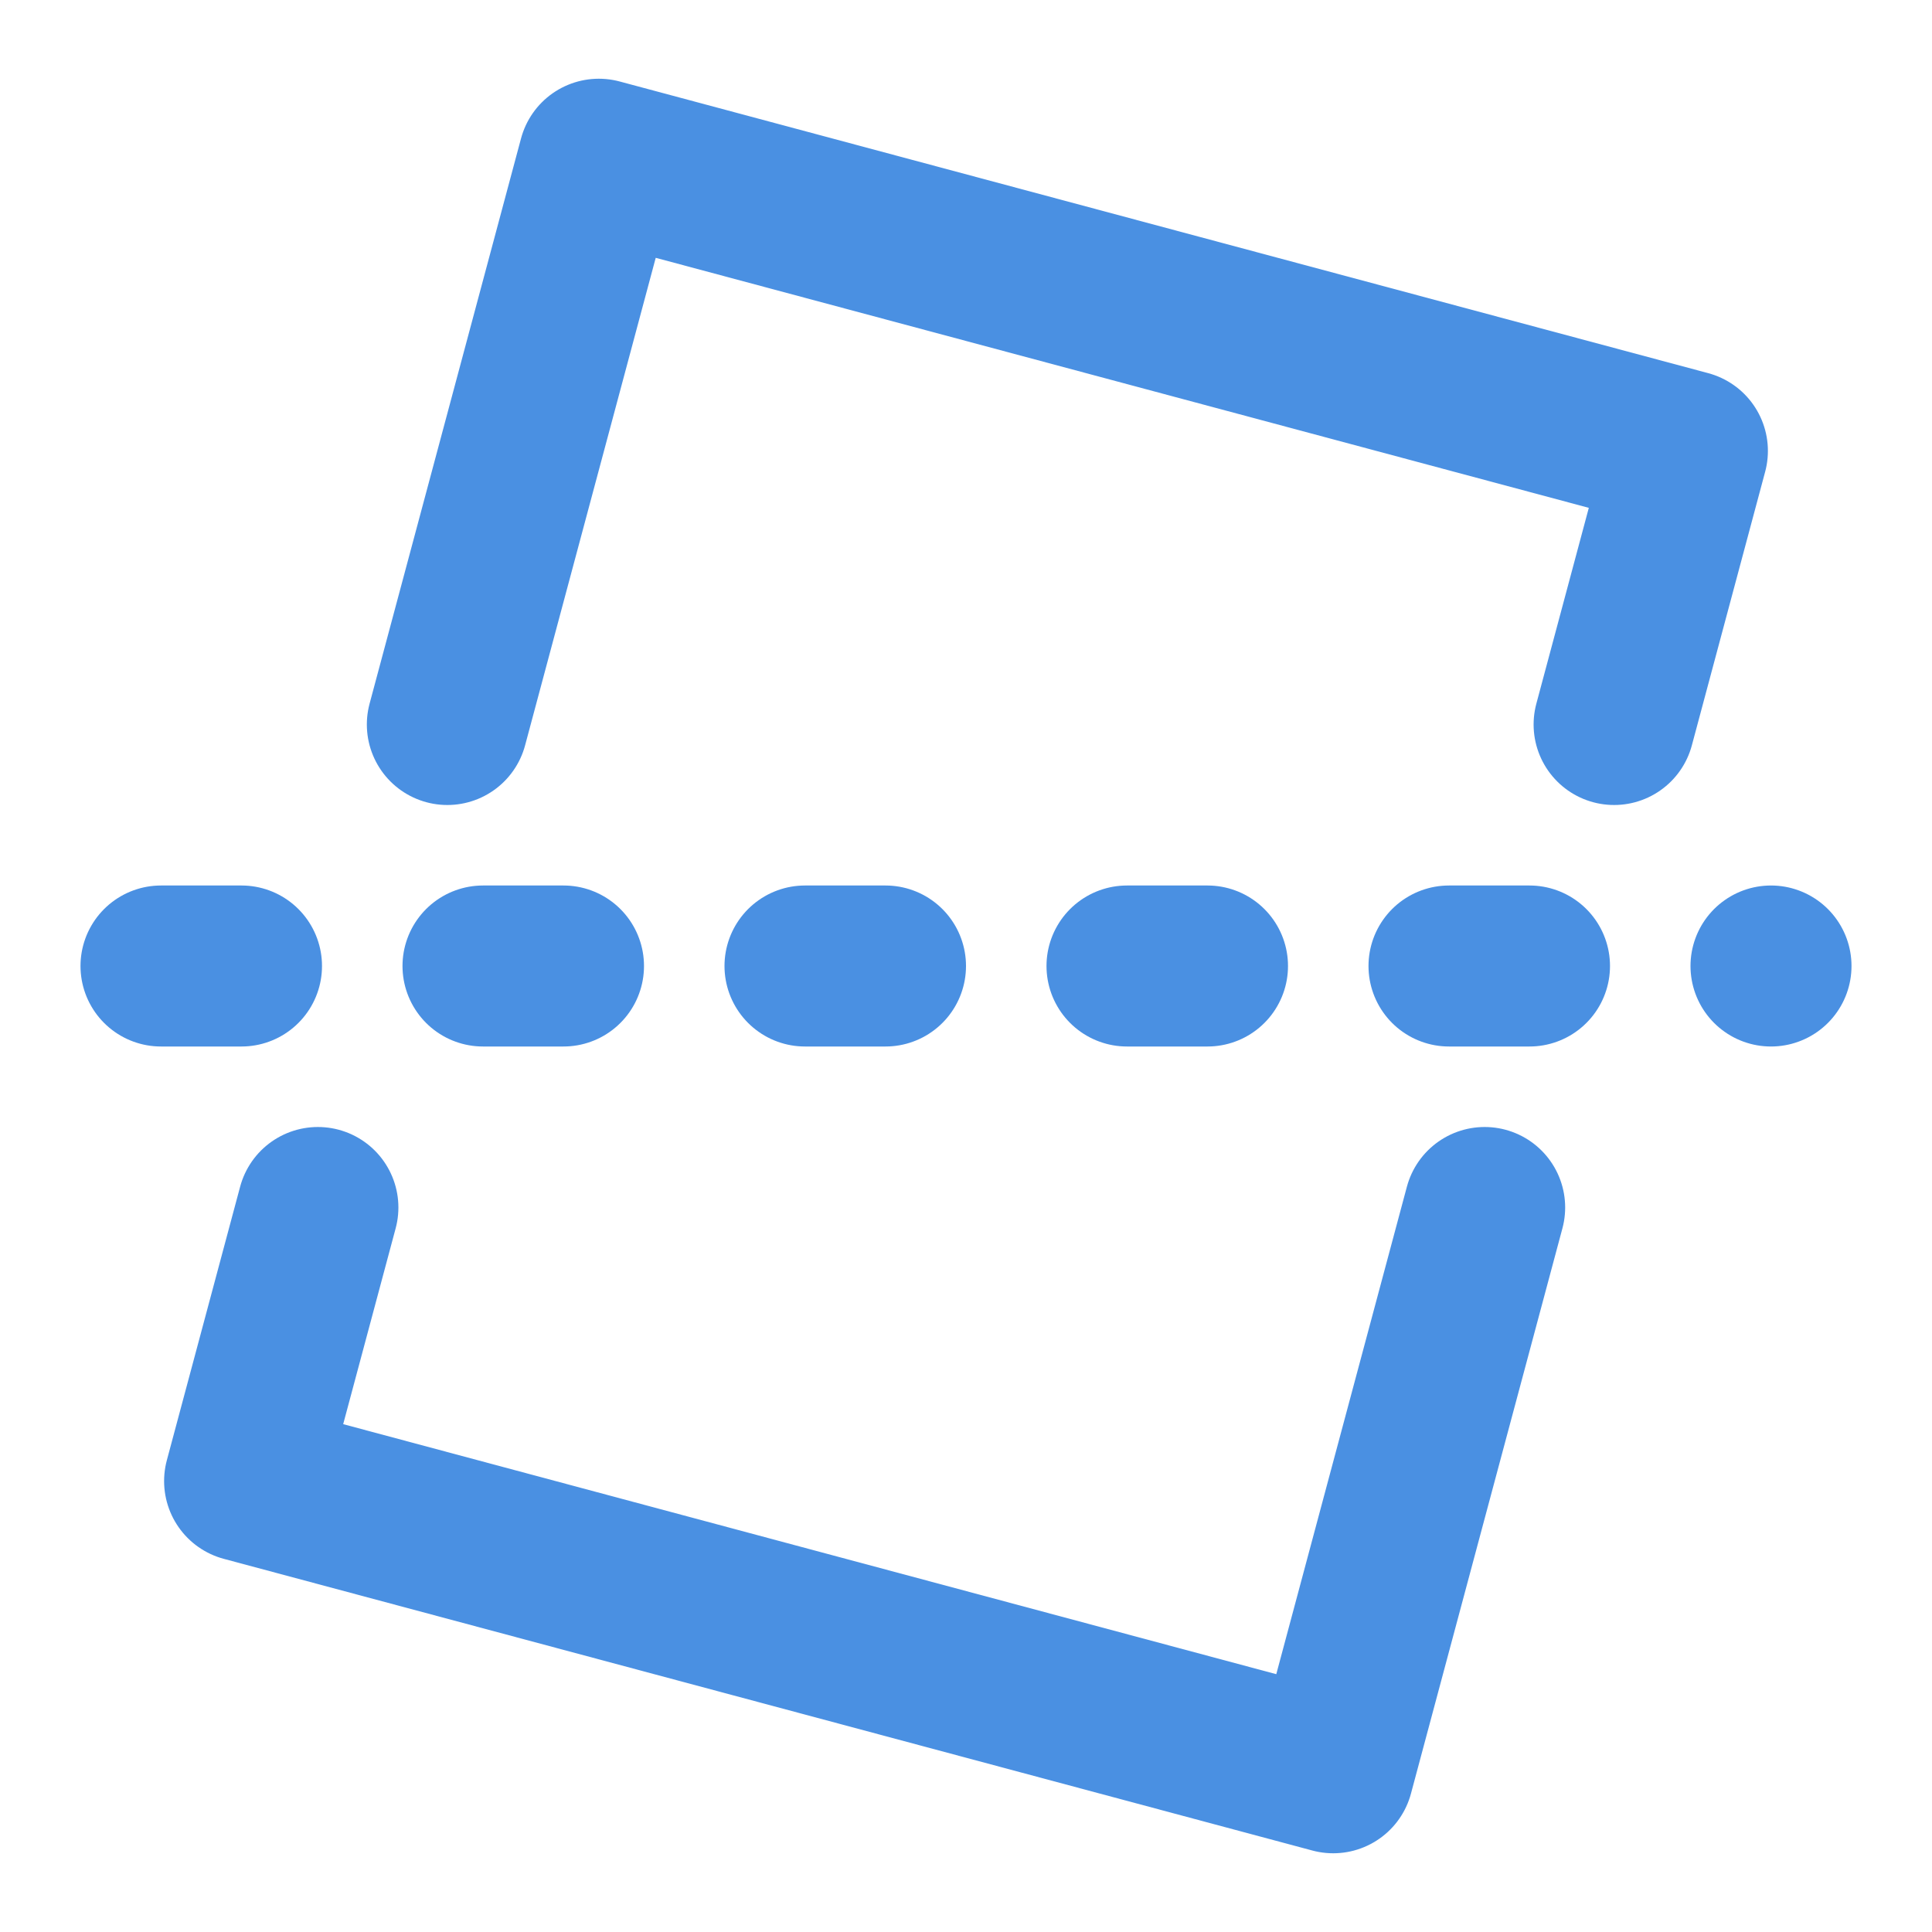 <?xml version="1.0" encoding="UTF-8"?><svg width="21" height="21" viewBox="0 0 48 48" fill="none" xmlns="http://www.w3.org/2000/svg"><path d="M11.114 18L14.877 3.956L41.923 11.203L40.102 18M7.898 30L6.077 36.797L33.123 44.044L36.886 30" stroke="#4a90e2" stroke-width="4" stroke-linecap="round" stroke-linejoin="round"/><path d="M4 24H44" stroke="#4a90e2" stroke-width="4" stroke-linecap="round" stroke-linejoin="round" stroke-dasharray="2 6"/></svg>